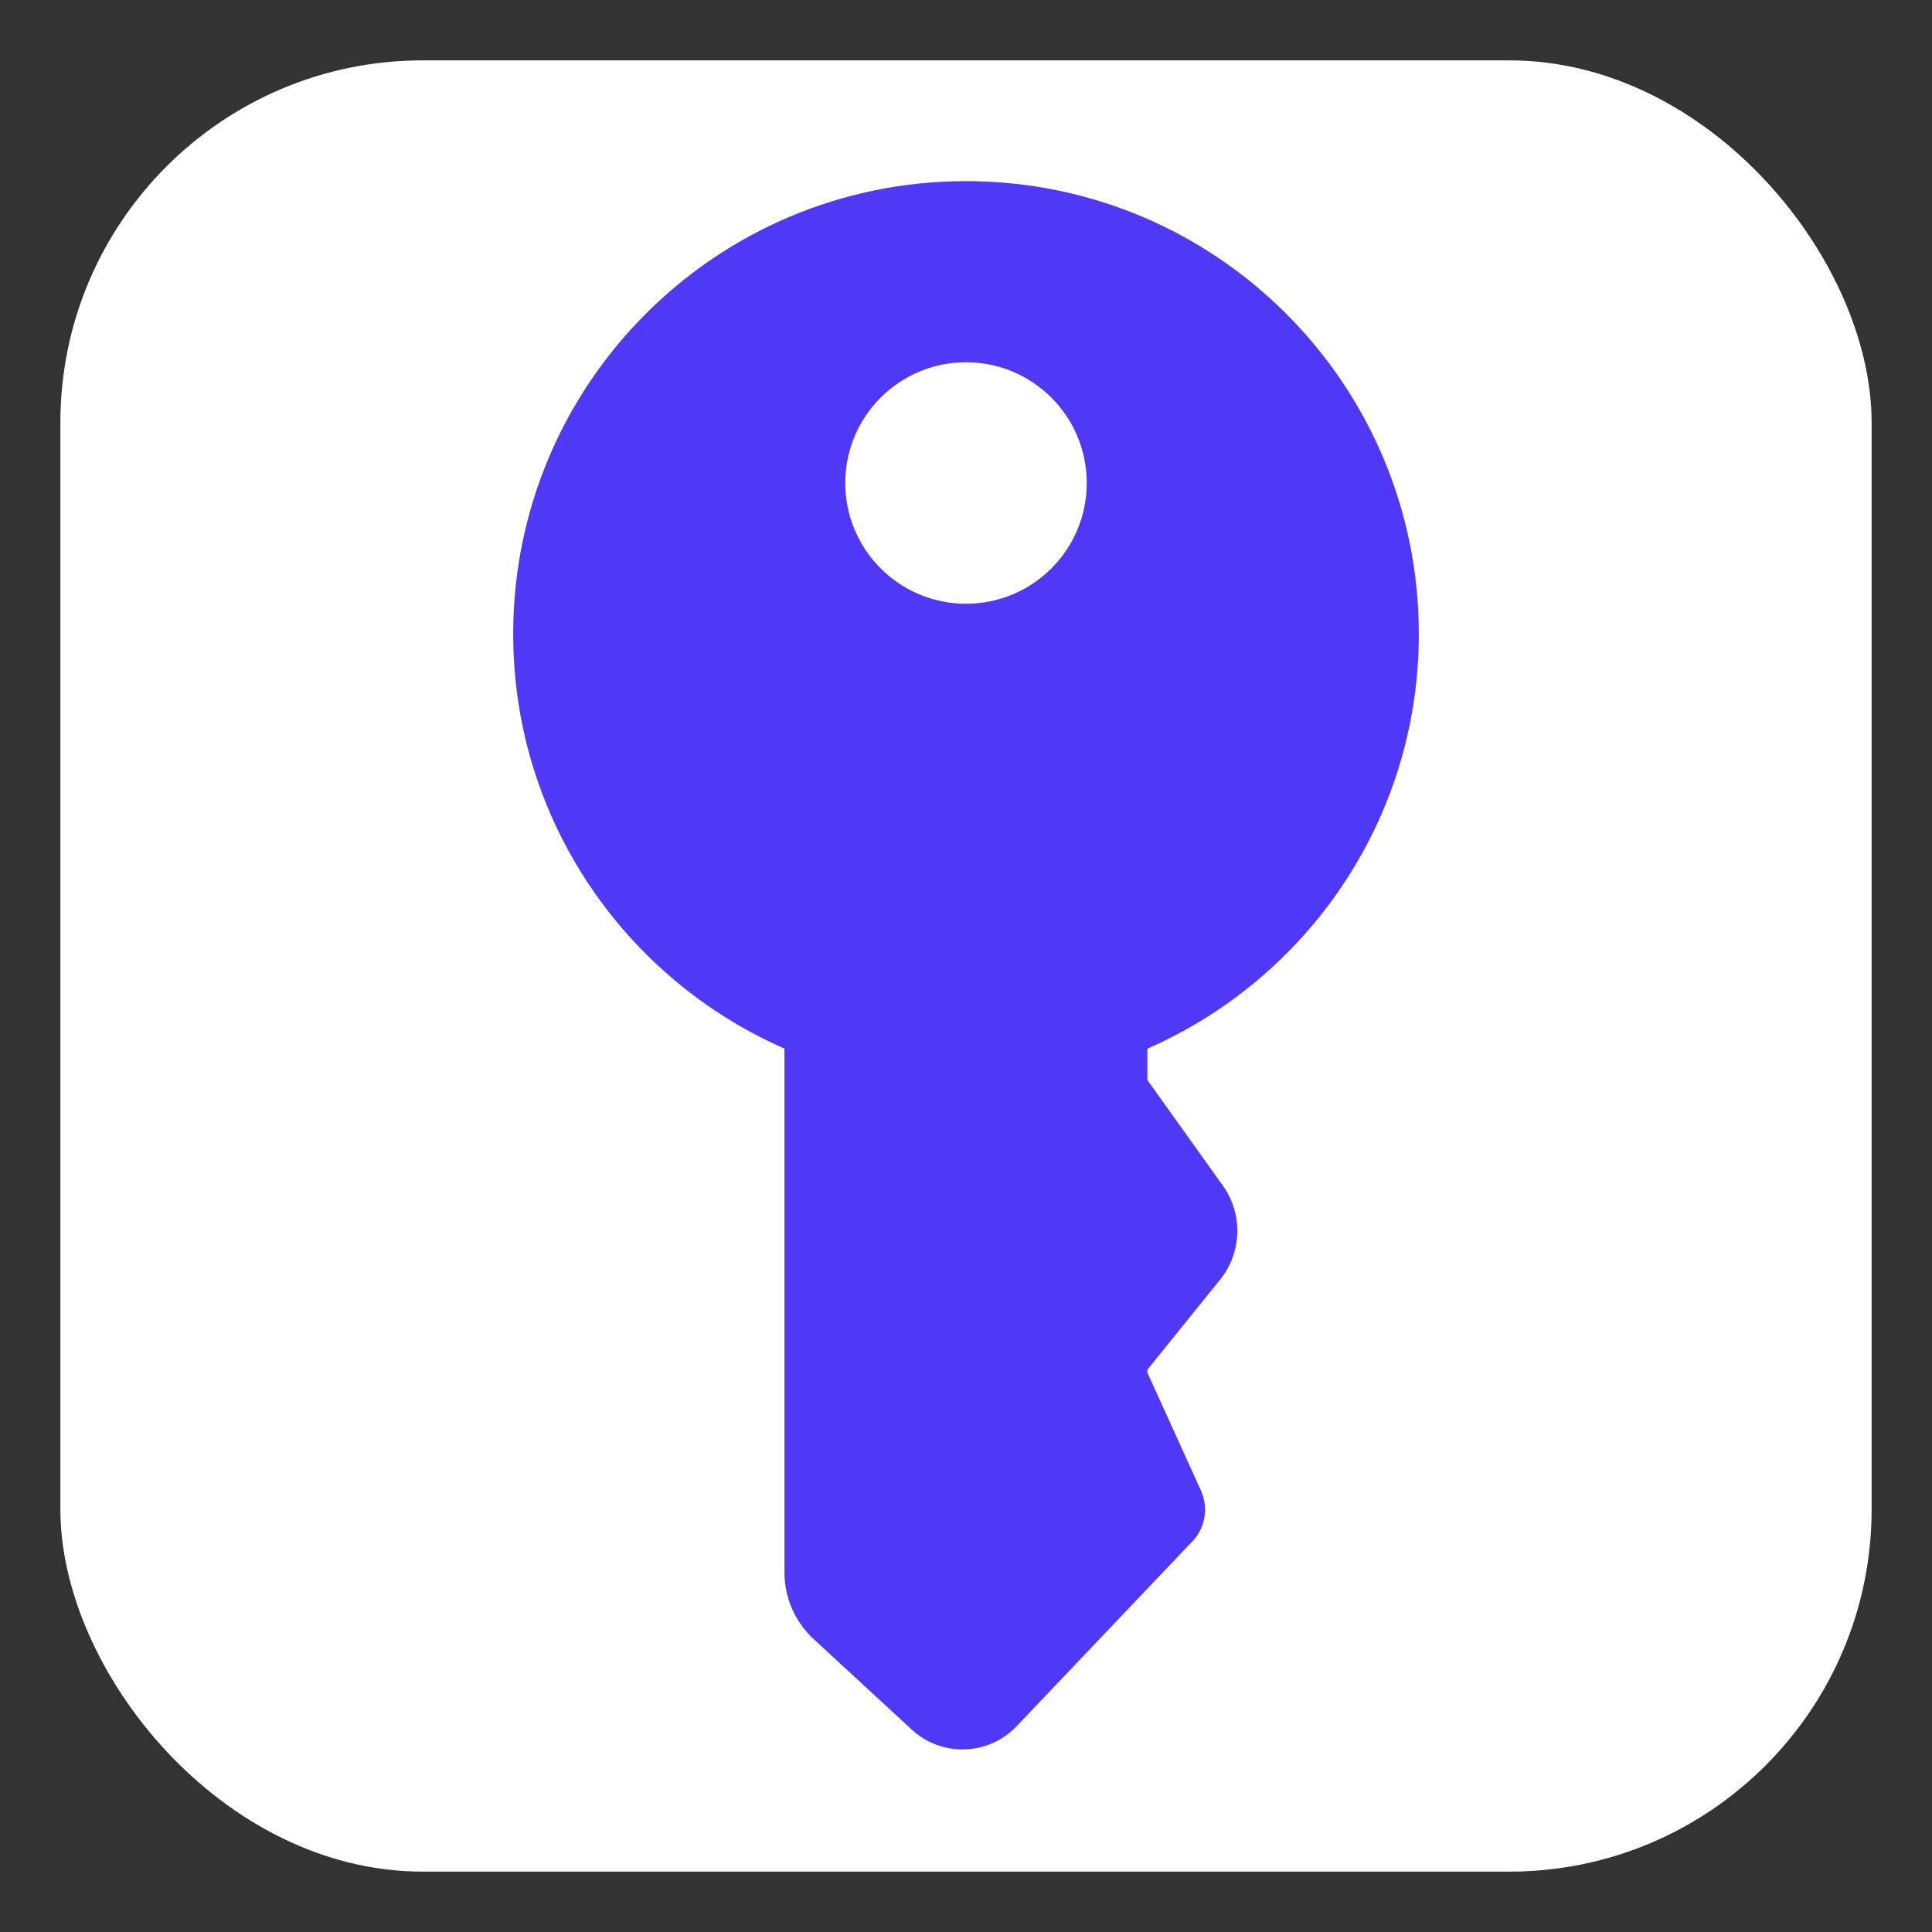 <svg xmlns="http://www.w3.org/2000/svg" viewBox="0 0 64 64">
  <rect x="0" y="0" width="64" height="64" fill="#333333" stroke="none"/>
  <!-- White rounded square background -->
  <rect x="2" y="2" width="60" height="60" rx="12" ry="12" fill="white" filter="drop-shadow(0px 2px 3px rgba(0,0,0,0.1))"/>
  <path fill="#4f39f6" d="M 32 6 C 23.716 6 17 12.716 17 21 C 17 27.144 20.698 32.417 25.986 34.736 L 25.986 52.088 C 25.986 52.927 26.336 53.728 26.953 54.297 L 30.205 57.297 C 31.199 58.214 32.746 58.162 33.678 57.182 L 39.428 51.133 C 39.912 50.685 40.054 49.976 39.781 49.375 L 38.008 45.469 L 38.008 45.373 L 40.418 42.387 C 41.143 41.488 41.179 40.215 40.508 39.275 L 38.008 35.777 L 38.008 34.738 C 43.299 32.421 47 27.146 47 21 C 47 12.716 40.284 6 32 6 z M 32 12 C 34.209 12 36 13.791 36 16 C 36 18.209 34.209 20 32 20 C 29.791 20 28 18.209 28 16 C 28 13.791 29.791 12 32 12 z"/>
</svg>
